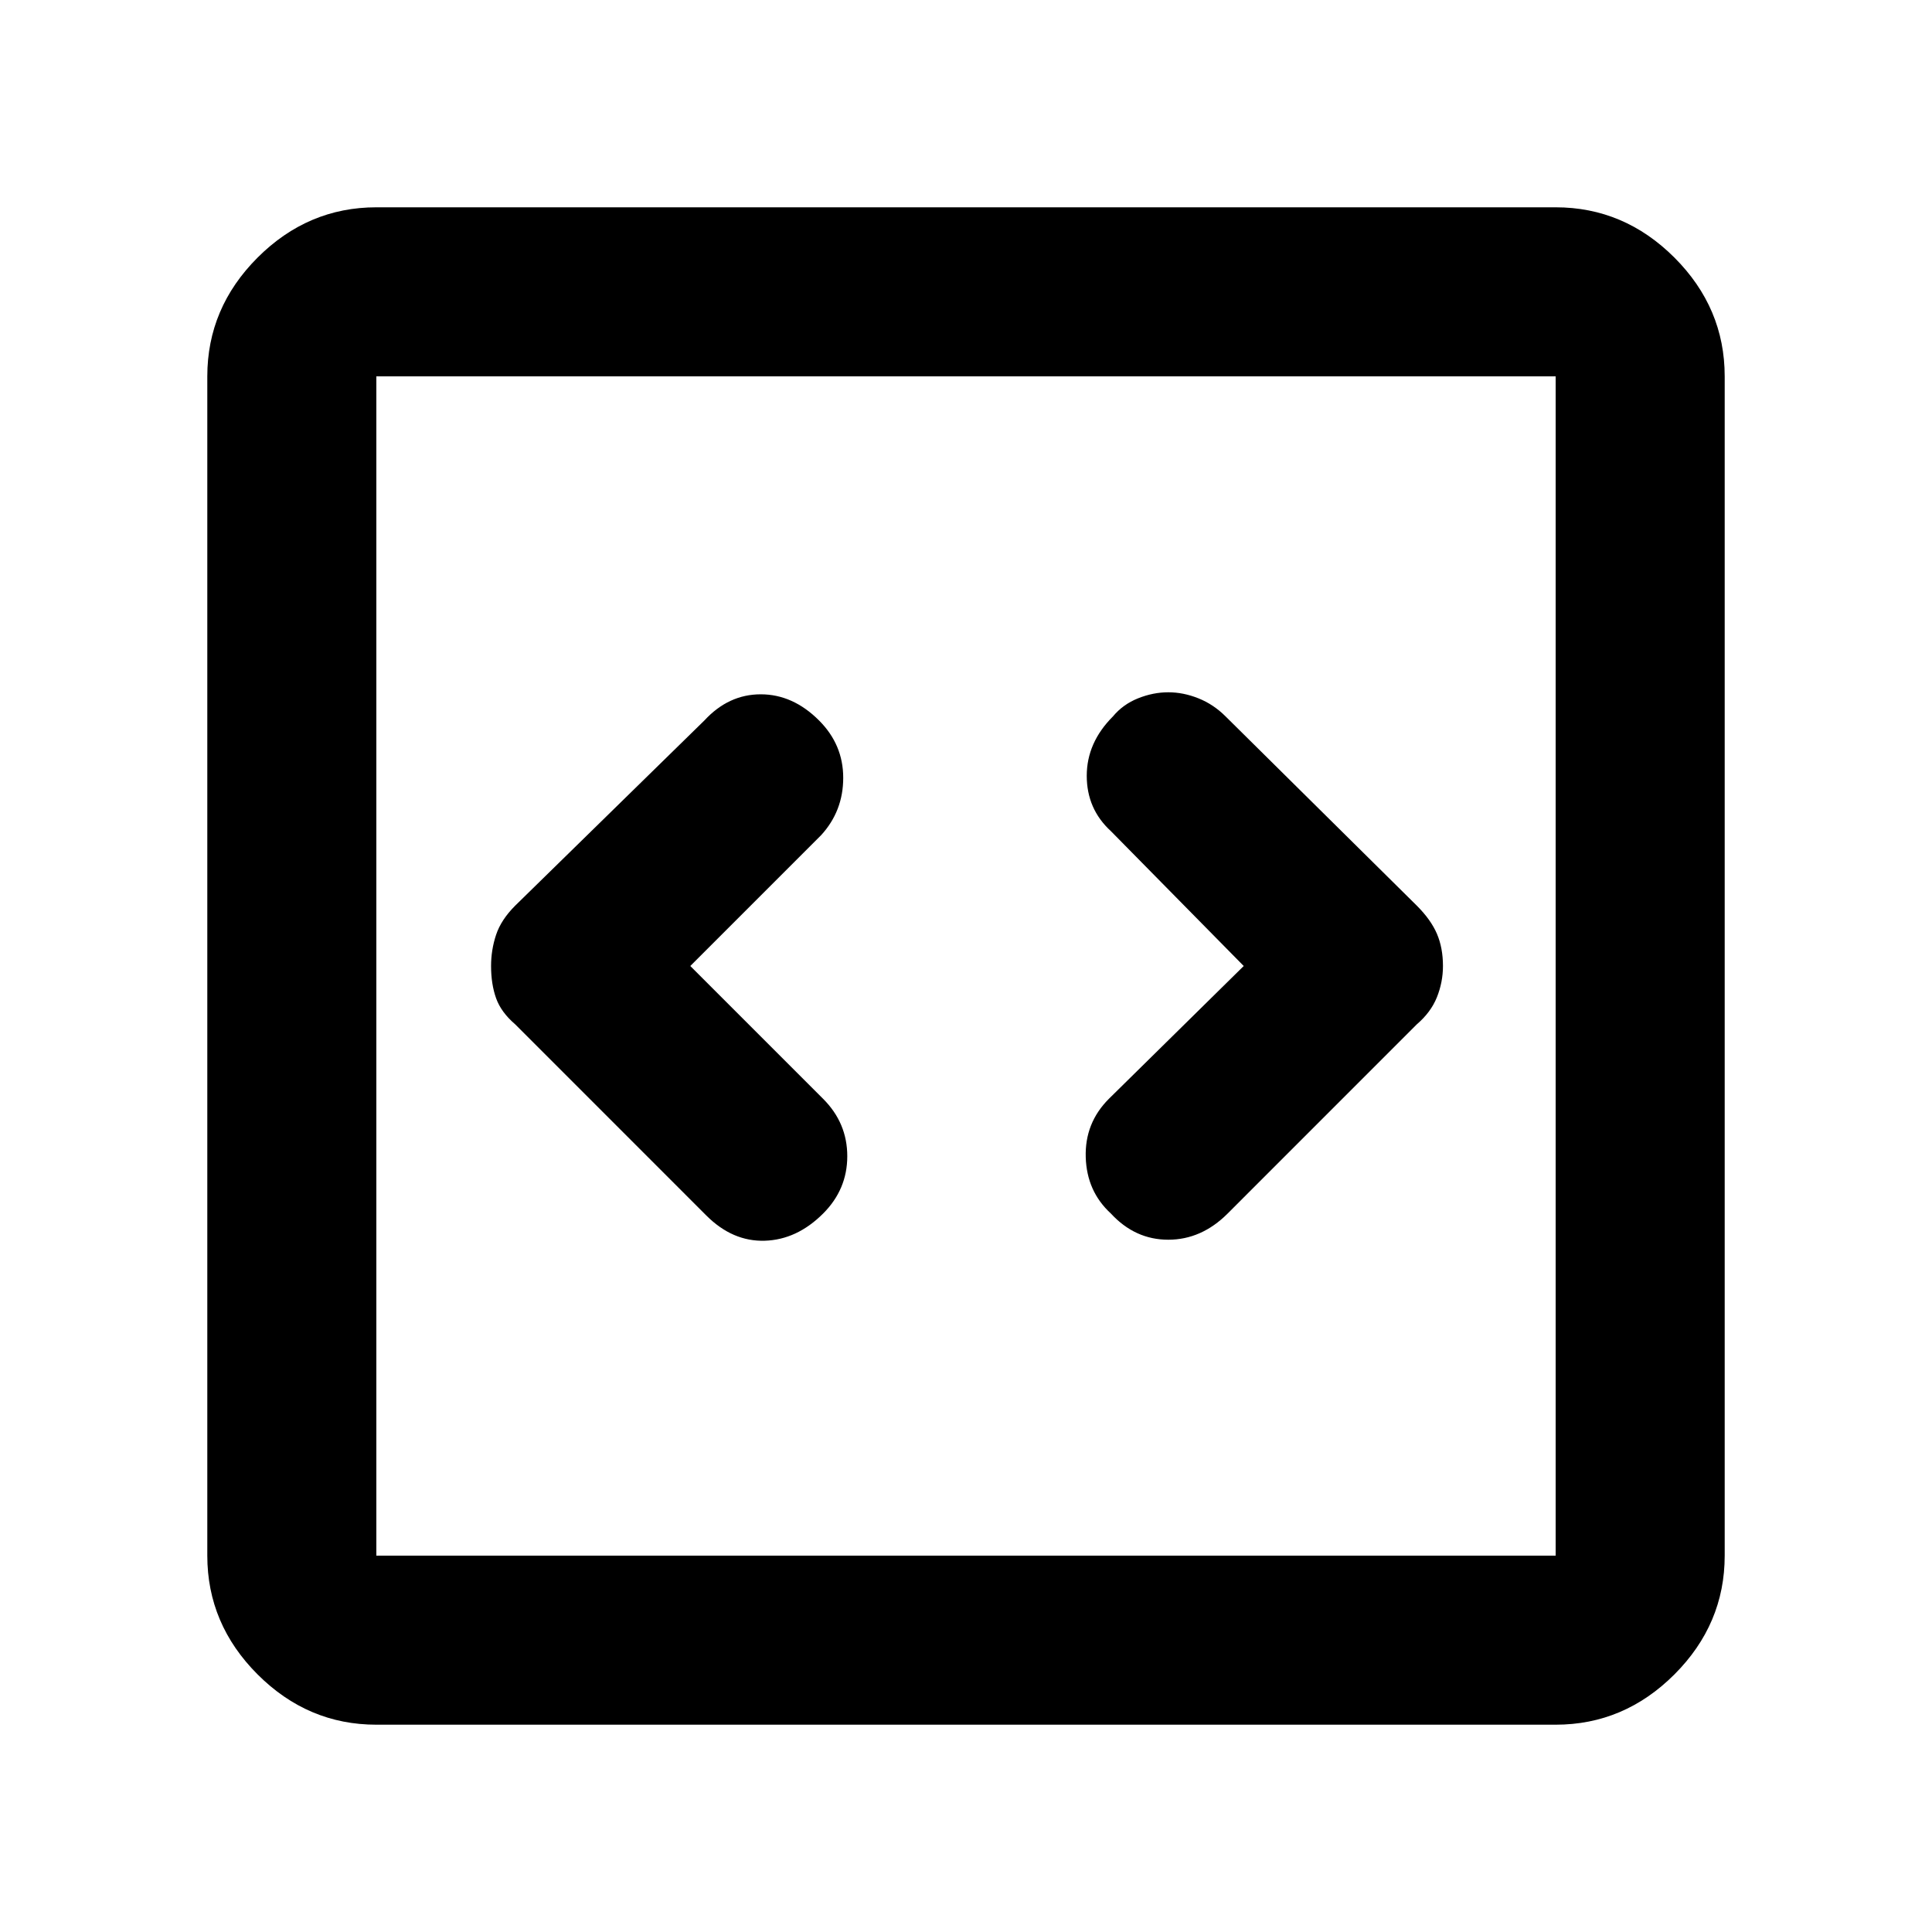 <svg xmlns="http://www.w3.org/2000/svg" height="40" width="40"><path d="M14.292 20 17 17.292q.458-.5.458-1.188 0-.687-.5-1.187-.541-.542-1.208-.542-.667 0-1.167.542l-3.916 3.833q-.292.292-.396.604-.104.313-.104.646 0 .375.104.667.104.291.396.541l3.958 3.959q.542.541 1.208.521.667-.021 1.209-.563.5-.5.5-1.187 0-.688-.5-1.188Zm11.458 0-2.792 2.75q-.5.5-.479 1.208.021.709.521 1.167.5.542 1.188.542.687 0 1.229-.542l3.916-3.917q.292-.25.417-.562.125-.313.125-.646 0-.375-.125-.667-.125-.291-.417-.583l-3.958-3.917q-.25-.25-.563-.375-.312-.125-.624-.125-.313 0-.626.125-.312.125-.52.375-.542.542-.542 1.229 0 .688.5 1.146ZM7.792 35.708q-1.417 0-2.459-1.041-1.041-1.042-1.041-2.459V7.792q0-1.417 1.041-2.459 1.042-1.041 2.459-1.041h24.416q1.417 0 2.459 1.041 1.041 1.042 1.041 2.459v24.416q0 1.417-1.041 2.459-1.042 1.041-2.459 1.041Zm0-3.5h24.416V7.792H7.792v24.416Zm0-24.416v24.416V7.792Z"/></svg>